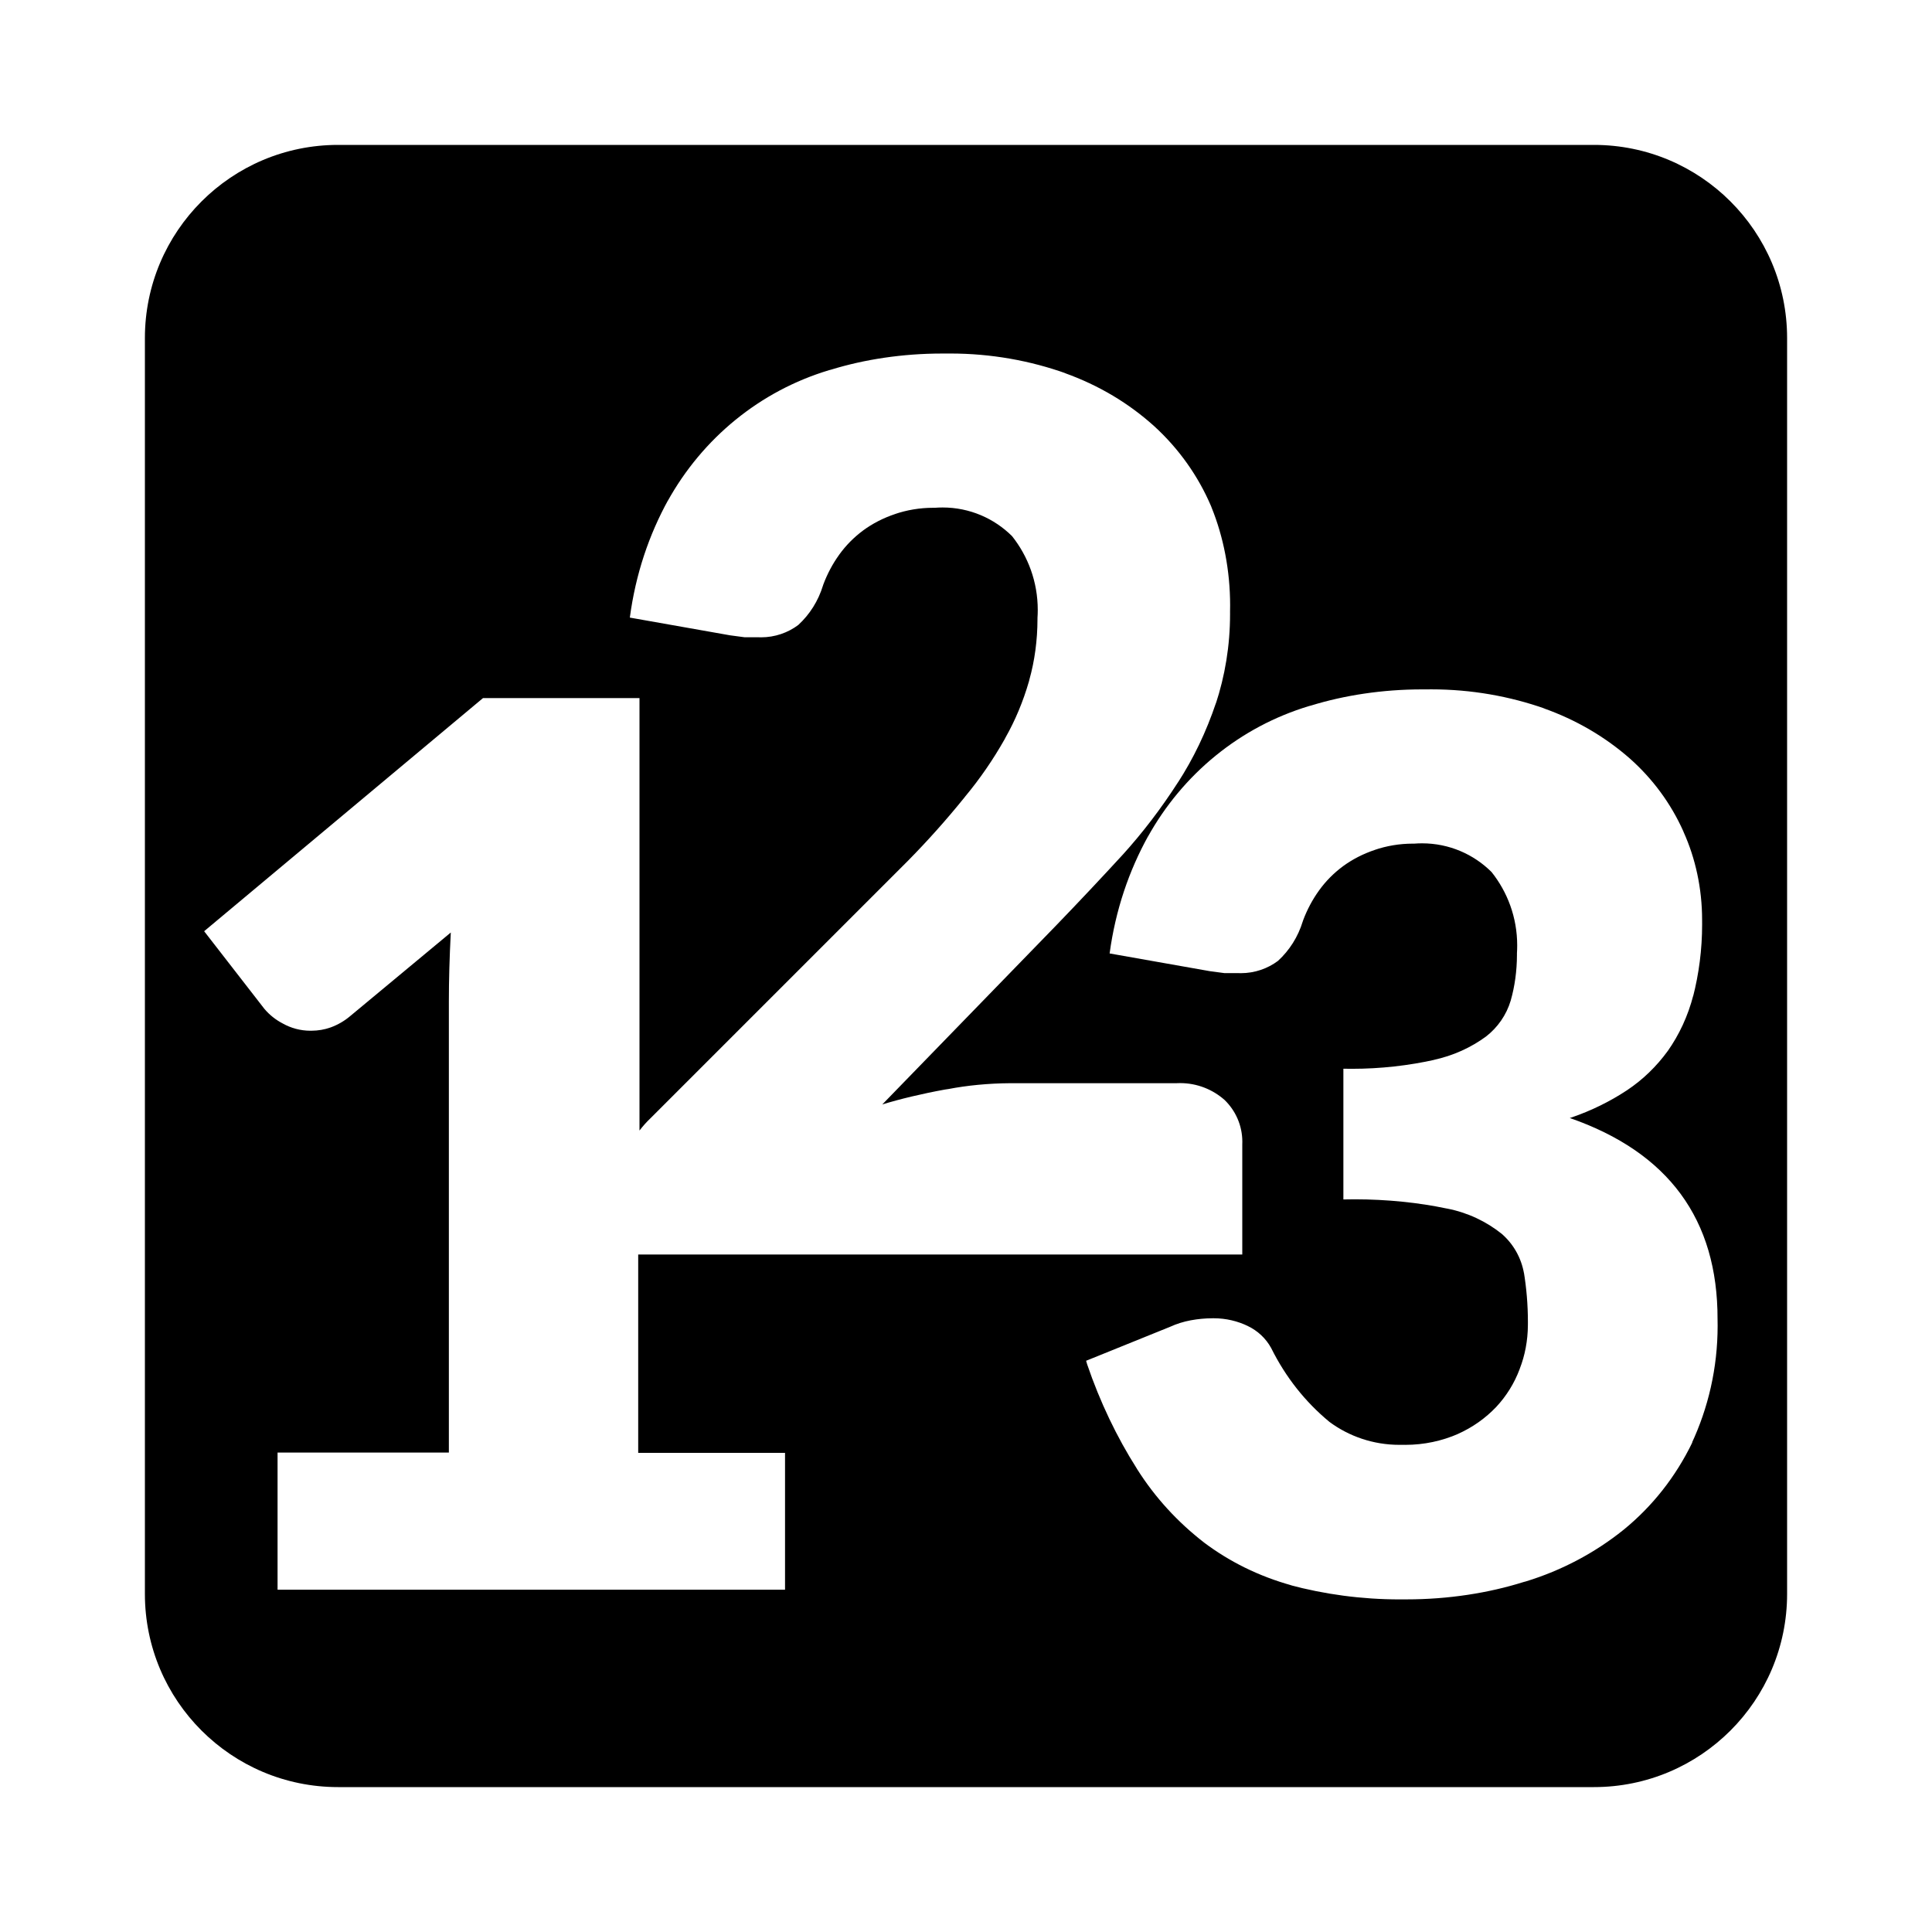 <!-- Generated by IcoMoon.io -->
<svg version="1.1" xmlns="http://www.w3.org/2000/svg" width="1024" height="1024" viewBox="0 0 1024 1024">
<title></title>
<g id="icomoon-ignore">
</g>
<path d="M844.8 76.8h-665.6c-56.554 0-102.4 45.846-102.4 102.4v0 665.6c0 56.554 45.846 102.4 102.4 102.4v0h665.6c56.554 0 102.4-45.846 102.4-102.4v0-665.6c0-56.554-45.846-102.4-102.4-102.4v0zM416.085 842.581h-268.971v-72.704h90.795v-238.933q0-17.067 1.024-36.693l-53.419 44.373c-2.957 2.493-6.41 4.517-10.174 5.897l-0.237 0.076c-3 1.075-6.46 1.7-10.066 1.707h-0.003c-0.14 0.002-0.305 0.004-0.47 0.004-5.34 0-10.354-1.393-14.699-3.836l0.151 0.078c-3.893-2.005-7.181-4.638-9.86-7.804l-0.038-0.047-31.915-41.131 147.797-123.563h82.944v229.205c1.825-2.388 3.726-4.506 5.781-6.465l0.022-0.021 136.533-136.533c10.402-10.555 20.337-21.68 29.709-33.277l0.67-0.856c7.624-9.161 14.685-19.378 20.798-30.201l0.535-1.031c4.997-8.805 9.301-19 12.382-29.714l0.248-1.006c2.71-9.627 4.268-20.683 4.268-32.103 0-0.174 0-0.347-0.001-0.521v0.027c0.091-1.265 0.142-2.741 0.142-4.229 0-14.841-5.134-28.483-13.723-39.248l0.098 0.127c-9.439-9.383-22.45-15.183-36.815-15.183-1.459 0-2.904 0.060-4.332 0.177l0.187-0.012c-0.247-0.003-0.538-0.005-0.83-0.005-7.152 0-14.026 1.189-20.436 3.38l0.444-0.132c-6.514 2.159-12.171 5.114-17.24 8.825l0.173-0.121c-4.954 3.671-9.183 7.955-12.683 12.8l-0.117 0.17c-3.366 4.67-6.245 10.025-8.379 15.742l-0.154 0.472c-2.549 8.337-7.102 15.426-13.109 20.962l-0.032 0.030c-5.442 4.079-12.307 6.532-19.745 6.532-0.619 0-1.233-0.017-1.844-0.050l0.085 0.004h-6.997l-7.68-1.024-53.077-9.387c3.066-22.997 10.103-43.796 20.43-62.525l-0.462 0.914c18.567-33.542 49.083-58.559 85.67-69.538l1.028-0.265c17.602-5.42 37.837-8.541 58.801-8.541 0.628 0 1.255 0.003 1.882 0.008l-0.096-0.001c0.766-0.012 1.669-0.018 2.575-0.018 21.643 0 42.408 3.758 61.678 10.657l-1.277-0.399c18.487 6.581 34.388 16.218 47.909 28.44l-0.122-0.109c12.885 11.793 23.178 26.19 30.076 42.38l0.302 0.799c6.183 15.322 9.77 33.089 9.77 51.695 0 1.206-0.015 2.409-0.045 3.608l0.004-0.178c0.004 0.386 0.006 0.841 0.006 1.298 0 16.675-2.687 32.722-7.652 47.733l0.307-1.073c-5.377 16.025-12.137 29.909-20.414 42.721l0.446-0.737c-9.314 14.494-18.981 27.091-29.583 38.827l0.228-0.257q-17.067 18.603-35.499 37.717l-92.16 94.891c9.215-2.849 21.054-5.692 33.12-7.885l2.037-0.307c9.76-1.878 21.022-2.993 32.53-3.072h88.131c0.595-0.035 1.291-0.056 1.992-0.056 9.071 0 17.351 3.386 23.645 8.963l-0.037-0.032c5.81 5.624 9.416 13.493 9.416 22.205 0 0.474-0.011 0.945-0.032 1.413l0.002-0.067v58.368h-320.171v105.131h77.824v72.533zM897.024 764.416c-8.932 18.442-21.253 33.93-36.283 46.231l-0.239 0.19c-14.969 12.038-32.599 21.498-51.801 27.358l-1.106 0.29c-18.574 5.848-39.934 9.217-62.081 9.217-0.255 0-0.509 0-0.764-0.001h0.039c-0.847 0.011-1.846 0.018-2.847 0.018-20.283 0-39.938-2.684-58.631-7.717l1.574 0.361c-17.809-4.921-33.351-12.713-46.945-22.953l0.353 0.255c-14.174-10.951-26.086-24.003-35.477-38.811l-0.363-0.613c-10.418-16.38-19.486-35.227-26.246-55.14l-0.549-1.862 44.715-18.091c3.194-1.465 6.913-2.648 10.796-3.368l0.298-0.046c3.377-0.634 7.271-1.006 11.248-1.024h0.016c0.162-0.002 0.354-0.004 0.546-0.004 6.564 0 12.776 1.513 18.304 4.209l-0.248-0.109c5.346 2.556 9.627 6.618 12.387 11.634l0.072 0.142c7.692 15.467 18.089 28.482 30.694 38.925l0.196 0.158c10.235 7.579 23.11 12.132 37.048 12.132 0.475 0 0.949-0.005 1.422-0.016l-0.070 0.001c0.516 0.014 1.122 0.021 1.731 0.021 9.981 0 19.477-2.080 28.077-5.829l-0.453 0.176c8.064-3.584 14.924-8.476 20.625-14.479l0.026-0.028c5.293-5.683 9.523-12.438 12.322-19.893l0.137-0.417c2.668-6.837 4.23-14.751 4.267-23.025v-0.015c0.005-0.478 0.008-1.043 0.008-1.609 0-9.074-0.748-17.973-2.185-26.639l0.129 0.941c-1.473-8.432-5.714-15.686-11.735-20.956l-0.041-0.036c-8.165-6.564-18.080-11.297-28.931-13.414l-0.424-0.069c-14.627-3.085-31.435-4.851-48.655-4.851-2.095 0-4.184 0.026-6.267 0.078l0.308-0.006v-69.291c1.324 0.031 2.884 0.049 4.448 0.049 15.295 0 30.194-1.697 44.519-4.912l-1.351 0.255c10.673-2.294 20.072-6.628 28.192-12.601l-0.202 0.142c6.193-4.82 10.8-11.416 13.073-19.018l0.069-0.267c2.061-7.221 3.246-15.515 3.246-24.085 0-0.293-0.001-0.585-0.004-0.877v0.045c0.085-1.219 0.133-2.643 0.133-4.077 0-14.778-5.132-28.358-13.711-39.054l0.095 0.123c-9.439-9.383-22.45-15.183-36.815-15.183-1.459 0-2.904 0.060-4.332 0.177l0.187-0.012c-0.206-0.002-0.449-0.004-0.692-0.004-7.141 0-14.004 1.188-20.402 3.378l0.443-0.132c-6.514 2.159-12.171 5.114-17.24 8.825l0.173-0.121c-4.956 3.669-9.185 7.953-12.683 12.8l-0.117 0.171c-3.366 4.67-6.245 10.025-8.379 15.742l-0.154 0.472c-2.549 8.337-7.102 15.426-13.109 20.962l-0.032 0.030c-5.442 4.079-12.307 6.532-19.745 6.532-0.619 0-1.233-0.017-1.844-0.050l0.085 0.004h-6.997l-7.68-1.024-53.077-9.387c3.124-23.010 10.217-43.802 20.6-62.517l-0.461 0.906c18.567-33.542 49.083-58.559 85.67-69.538l1.028-0.265c17.602-5.42 37.837-8.541 58.801-8.541 0.628 0 1.255 0.003 1.882 0.008l-0.096-0.001c0.909-0.016 1.981-0.026 3.055-0.026 21.216 0 41.582 3.635 60.511 10.316l-1.272-0.391c17.781 6.28 33.103 15.389 46.237 26.929l-0.157-0.135c11.991 10.657 21.625 23.681 28.215 38.368l0.287 0.715c6.147 13.662 9.729 29.615 9.729 46.405 0 0.126 0 0.251-0.001 0.377v-0.019c0.009 0.604 0.013 1.316 0.013 2.030 0 13.281-1.686 26.169-4.855 38.46l0.233-1.066c-2.902 11.239-7.539 21.092-13.675 29.813l0.192-0.288c-6.057 8.364-13.357 15.393-21.709 20.97l-0.307 0.193c-8.643 5.712-18.576 10.621-29.112 14.231l-0.926 0.276q78.507 27.307 78.336 106.667c0.026 1.033 0.041 2.25 0.041 3.47 0 22.39-4.985 43.616-13.904 62.629l0.381-0.904z"></path>
</svg>
